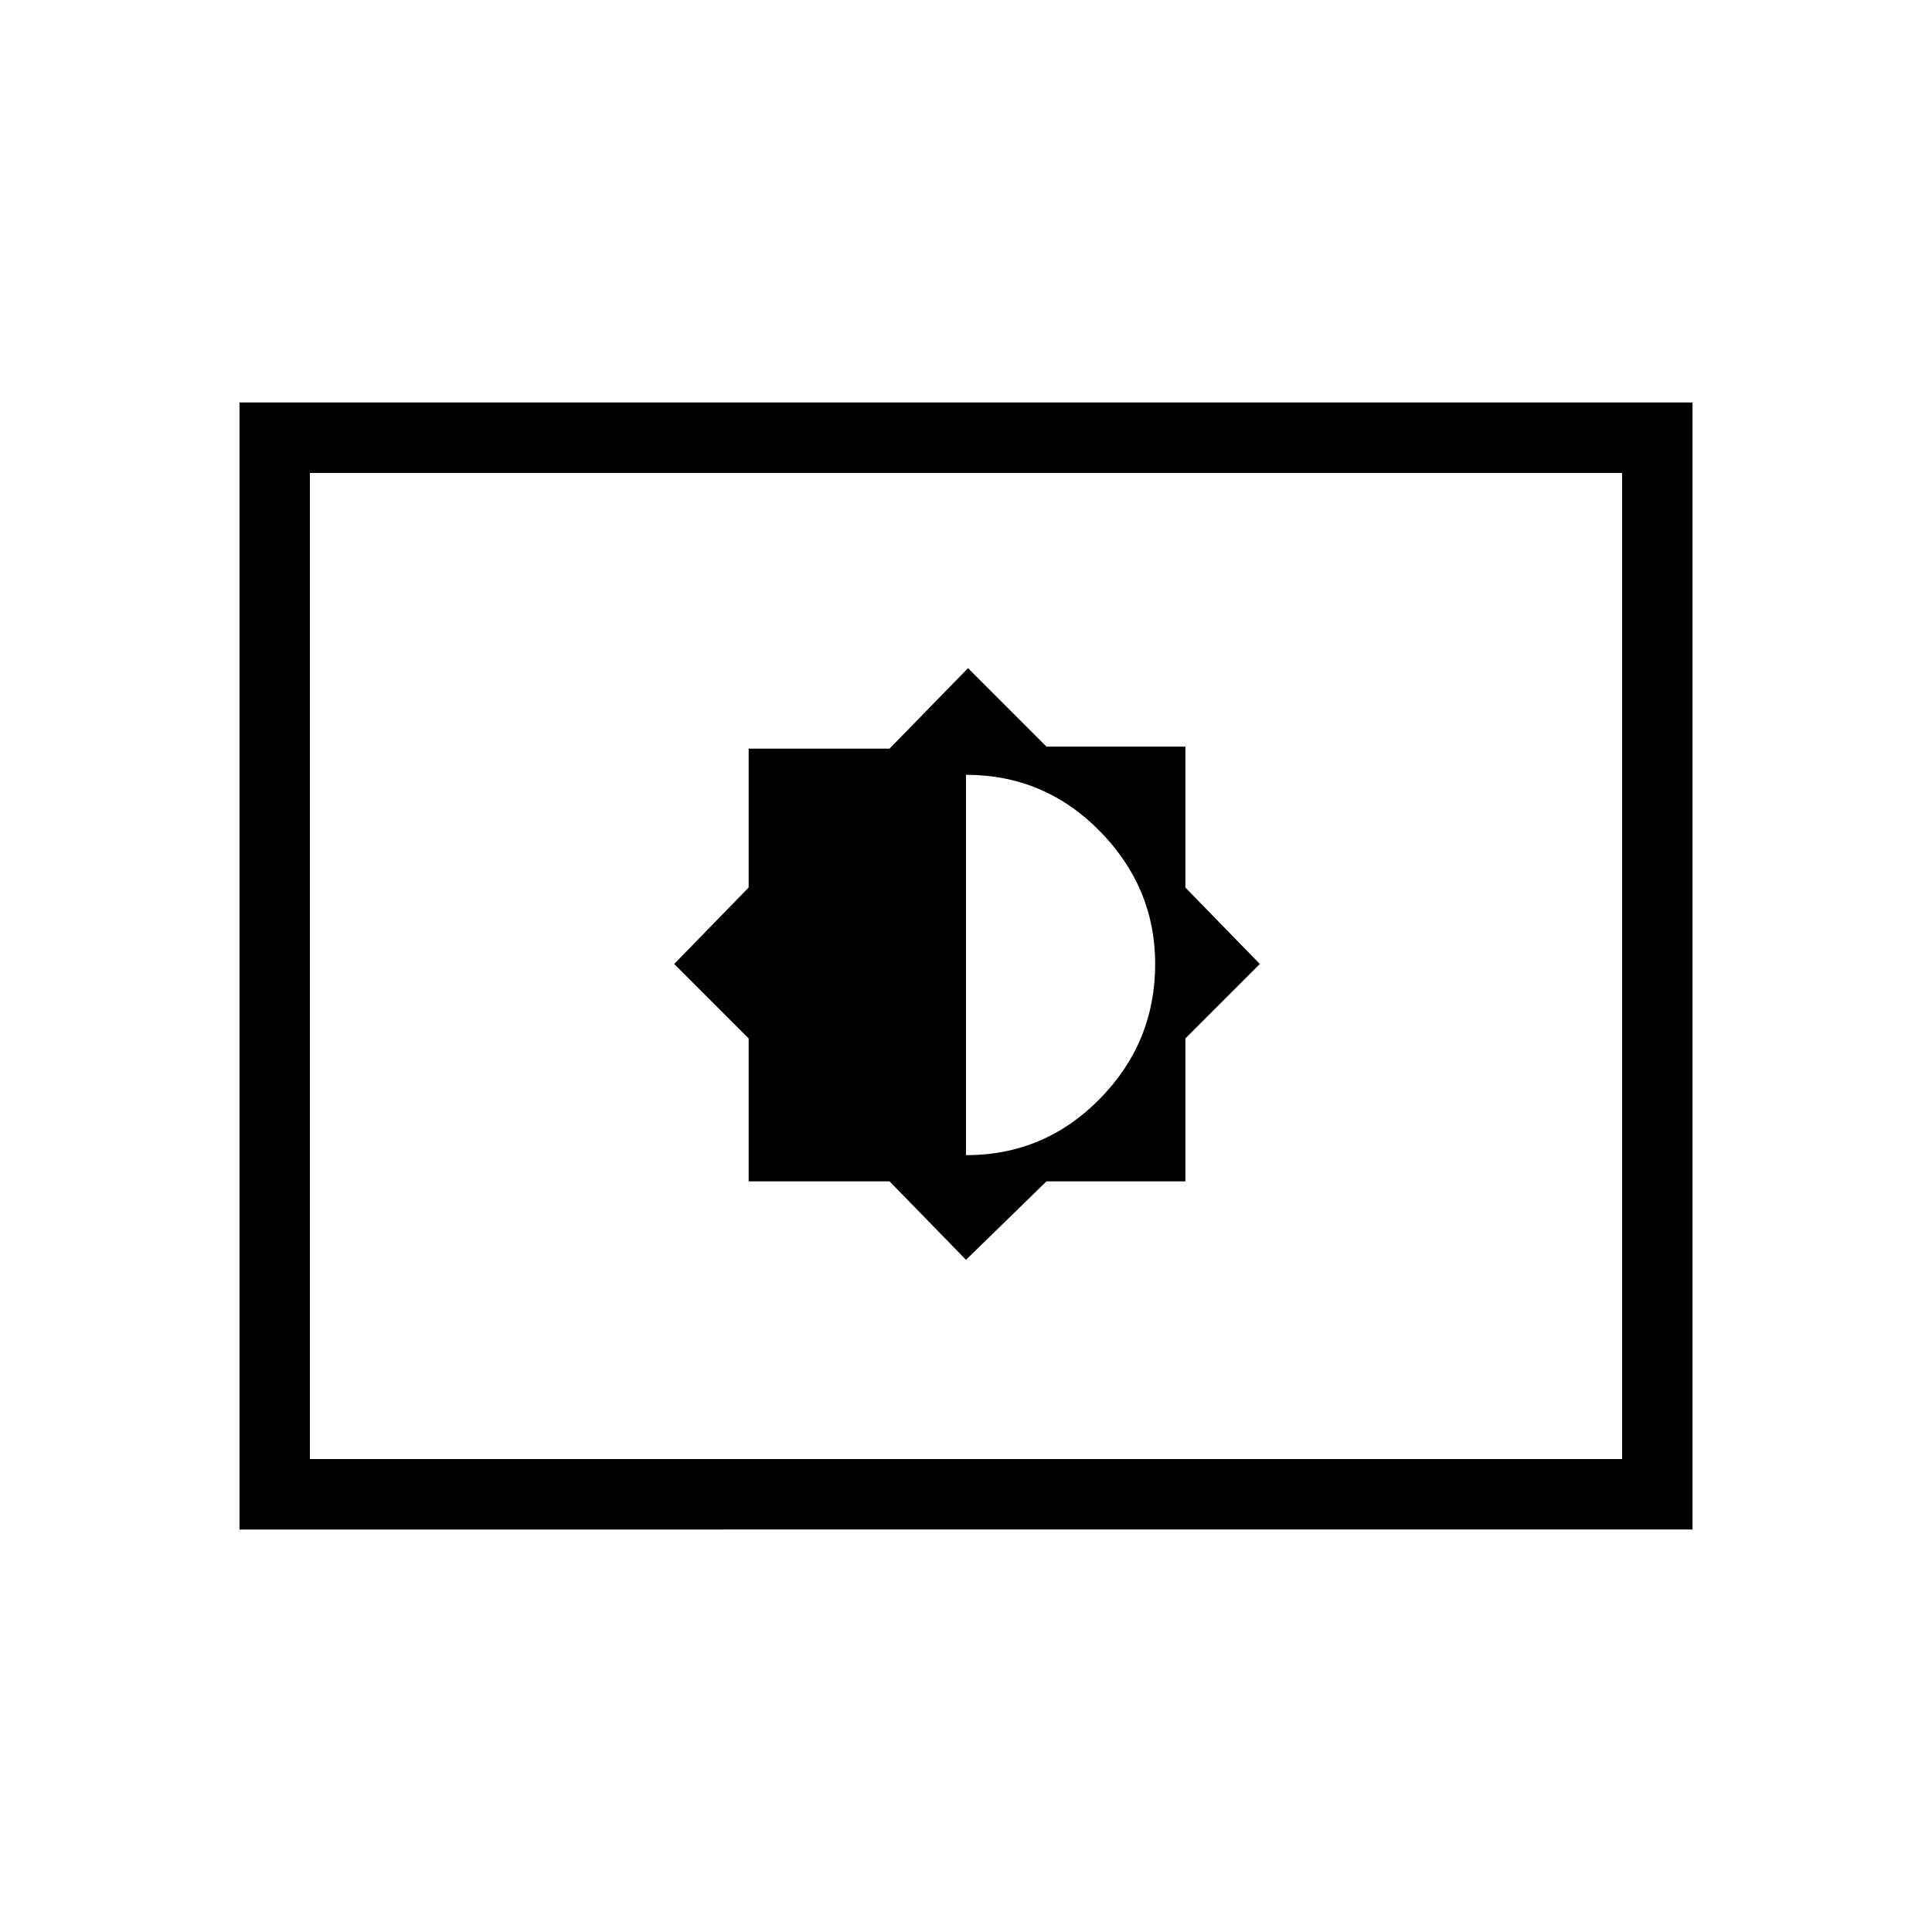 <svg xmlns="http://www.w3.org/2000/svg" height="48" width="48"><path d="m24 31.3 2-1.95h3.45V25.8l1.85-1.85-1.85-1.9v-3.5H26l-1.95-1.95-1.95 2h-3.5v3.45l-1.85 1.9 1.85 1.85v3.55h3.5Zm0-2.6v-9.45q1.95 0 3.325 1.4 1.375 1.4 1.375 3.3 0 1.95-1.375 3.35Q25.95 28.7 24 28.7ZM5.95 38V10h36.1v28Zm1.75-1.75v-24.5Zm0 0h32.6v-24.5H7.7Z"/></svg>